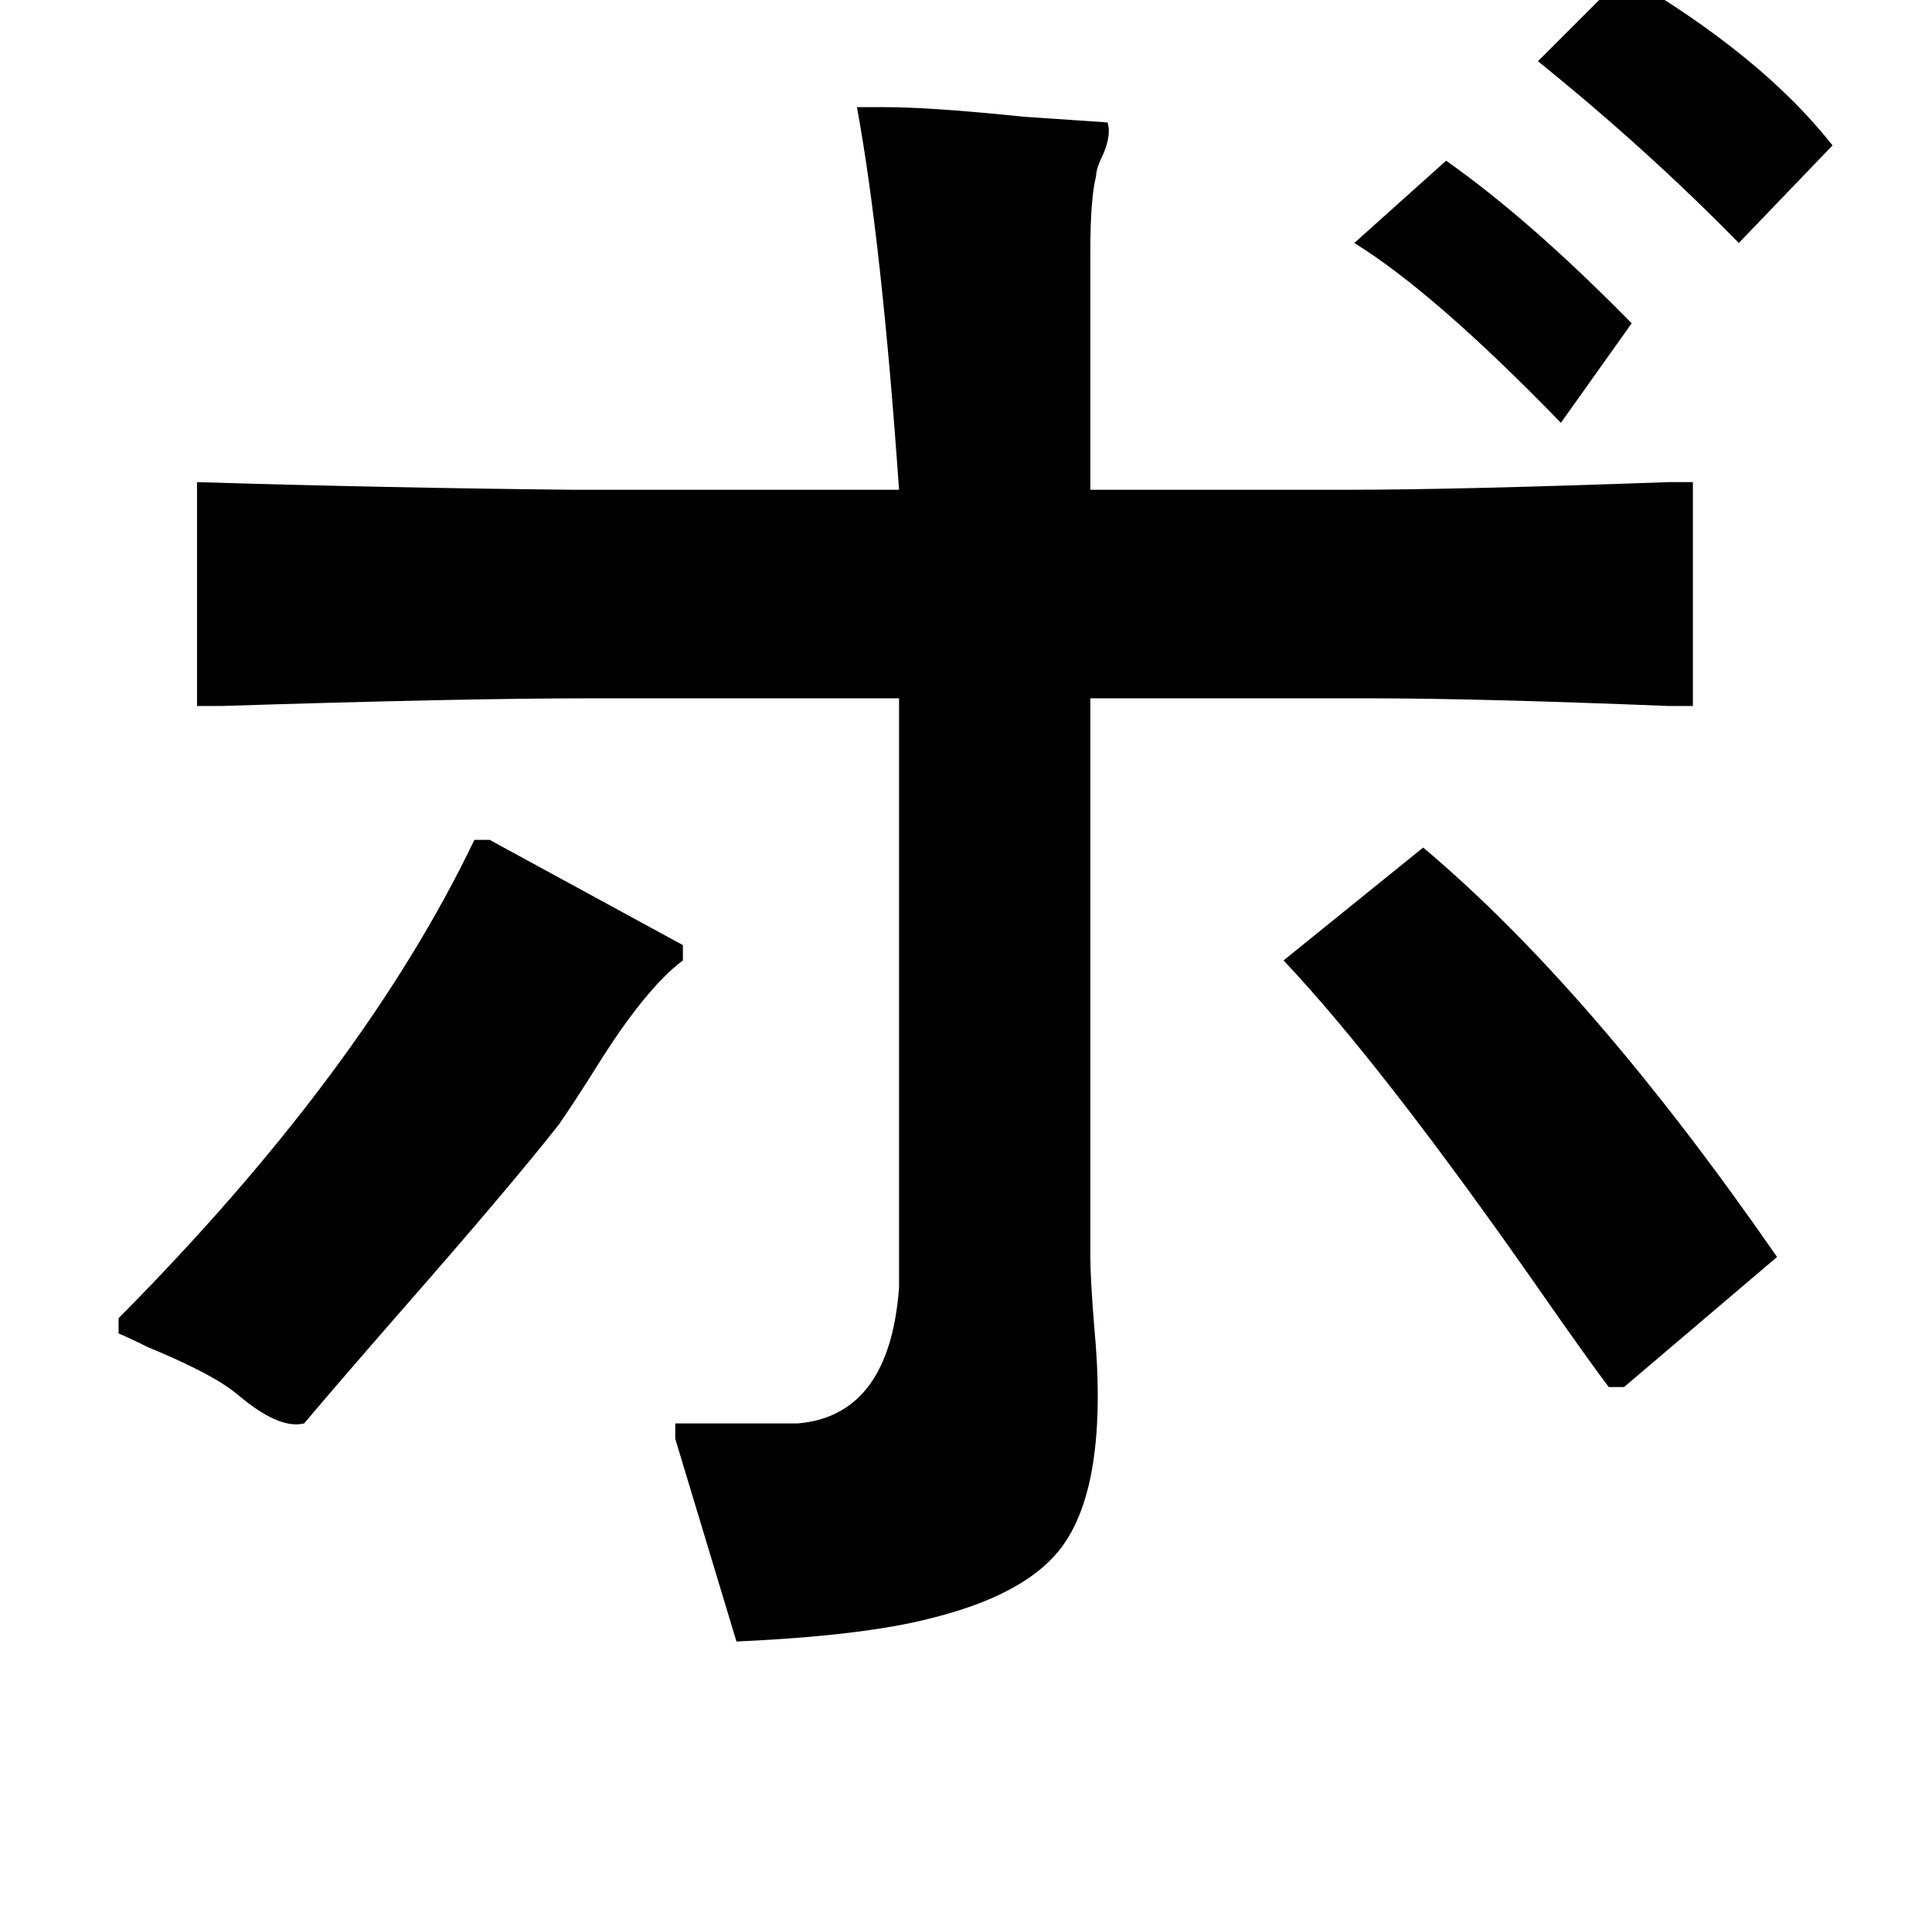 <?xml version="1.0" standalone="no"?>
<!DOCTYPE svg PUBLIC "-//W3C//DTD SVG 1.1//EN" "http://www.w3.org/Graphics/SVG/1.1/DTD/svg11.dtd" >
<svg xmlns="http://www.w3.org/2000/svg" xmlns:xlink="http://www.w3.org/1999/xlink" version="1.1" viewBox="-10 0 1010 1000">
   <path fill="currentColor"
d="M238 439h8l101 55v8q-20 15 -46 57q-12 19 -19 29q-26 33 -83 98q-34 39 -50 58q-12 3 -31 -12q-6 -5 -9 -7q-13 -9 -42 -21q-10 -5 -15 -7v-8q128 -129 186 -250zM661 502l73 -59q88 74 185 214l-80 68h-8q-12 -16 -35 -49q-83 -119 -135 -174zM698 127l48 -43
q44 31 97 85l-37 52q-66 -68 -108 -94zM794 32l45 -45q72 42 109 89l-49 51q-48 -49 -105 -95zM438 56h14q25 0 73 5q30 2 44 3q2 6 -2 16q-4 8 -4 12q-3 12 -3 39v125h134q58 0 168 -4h13v117h-13q-100 -4 -156 -4h-146v292q0 11 2 36q8 84 -18 117q-19 24 -68 36
q-35 9 -101 12l-32 -106v-8h64q48 -4 53 -71v-308h-162q-66 0 -192 4h-13v-117q99 3 197 4h170q-9 -129 -22 -200z" />
</svg>
